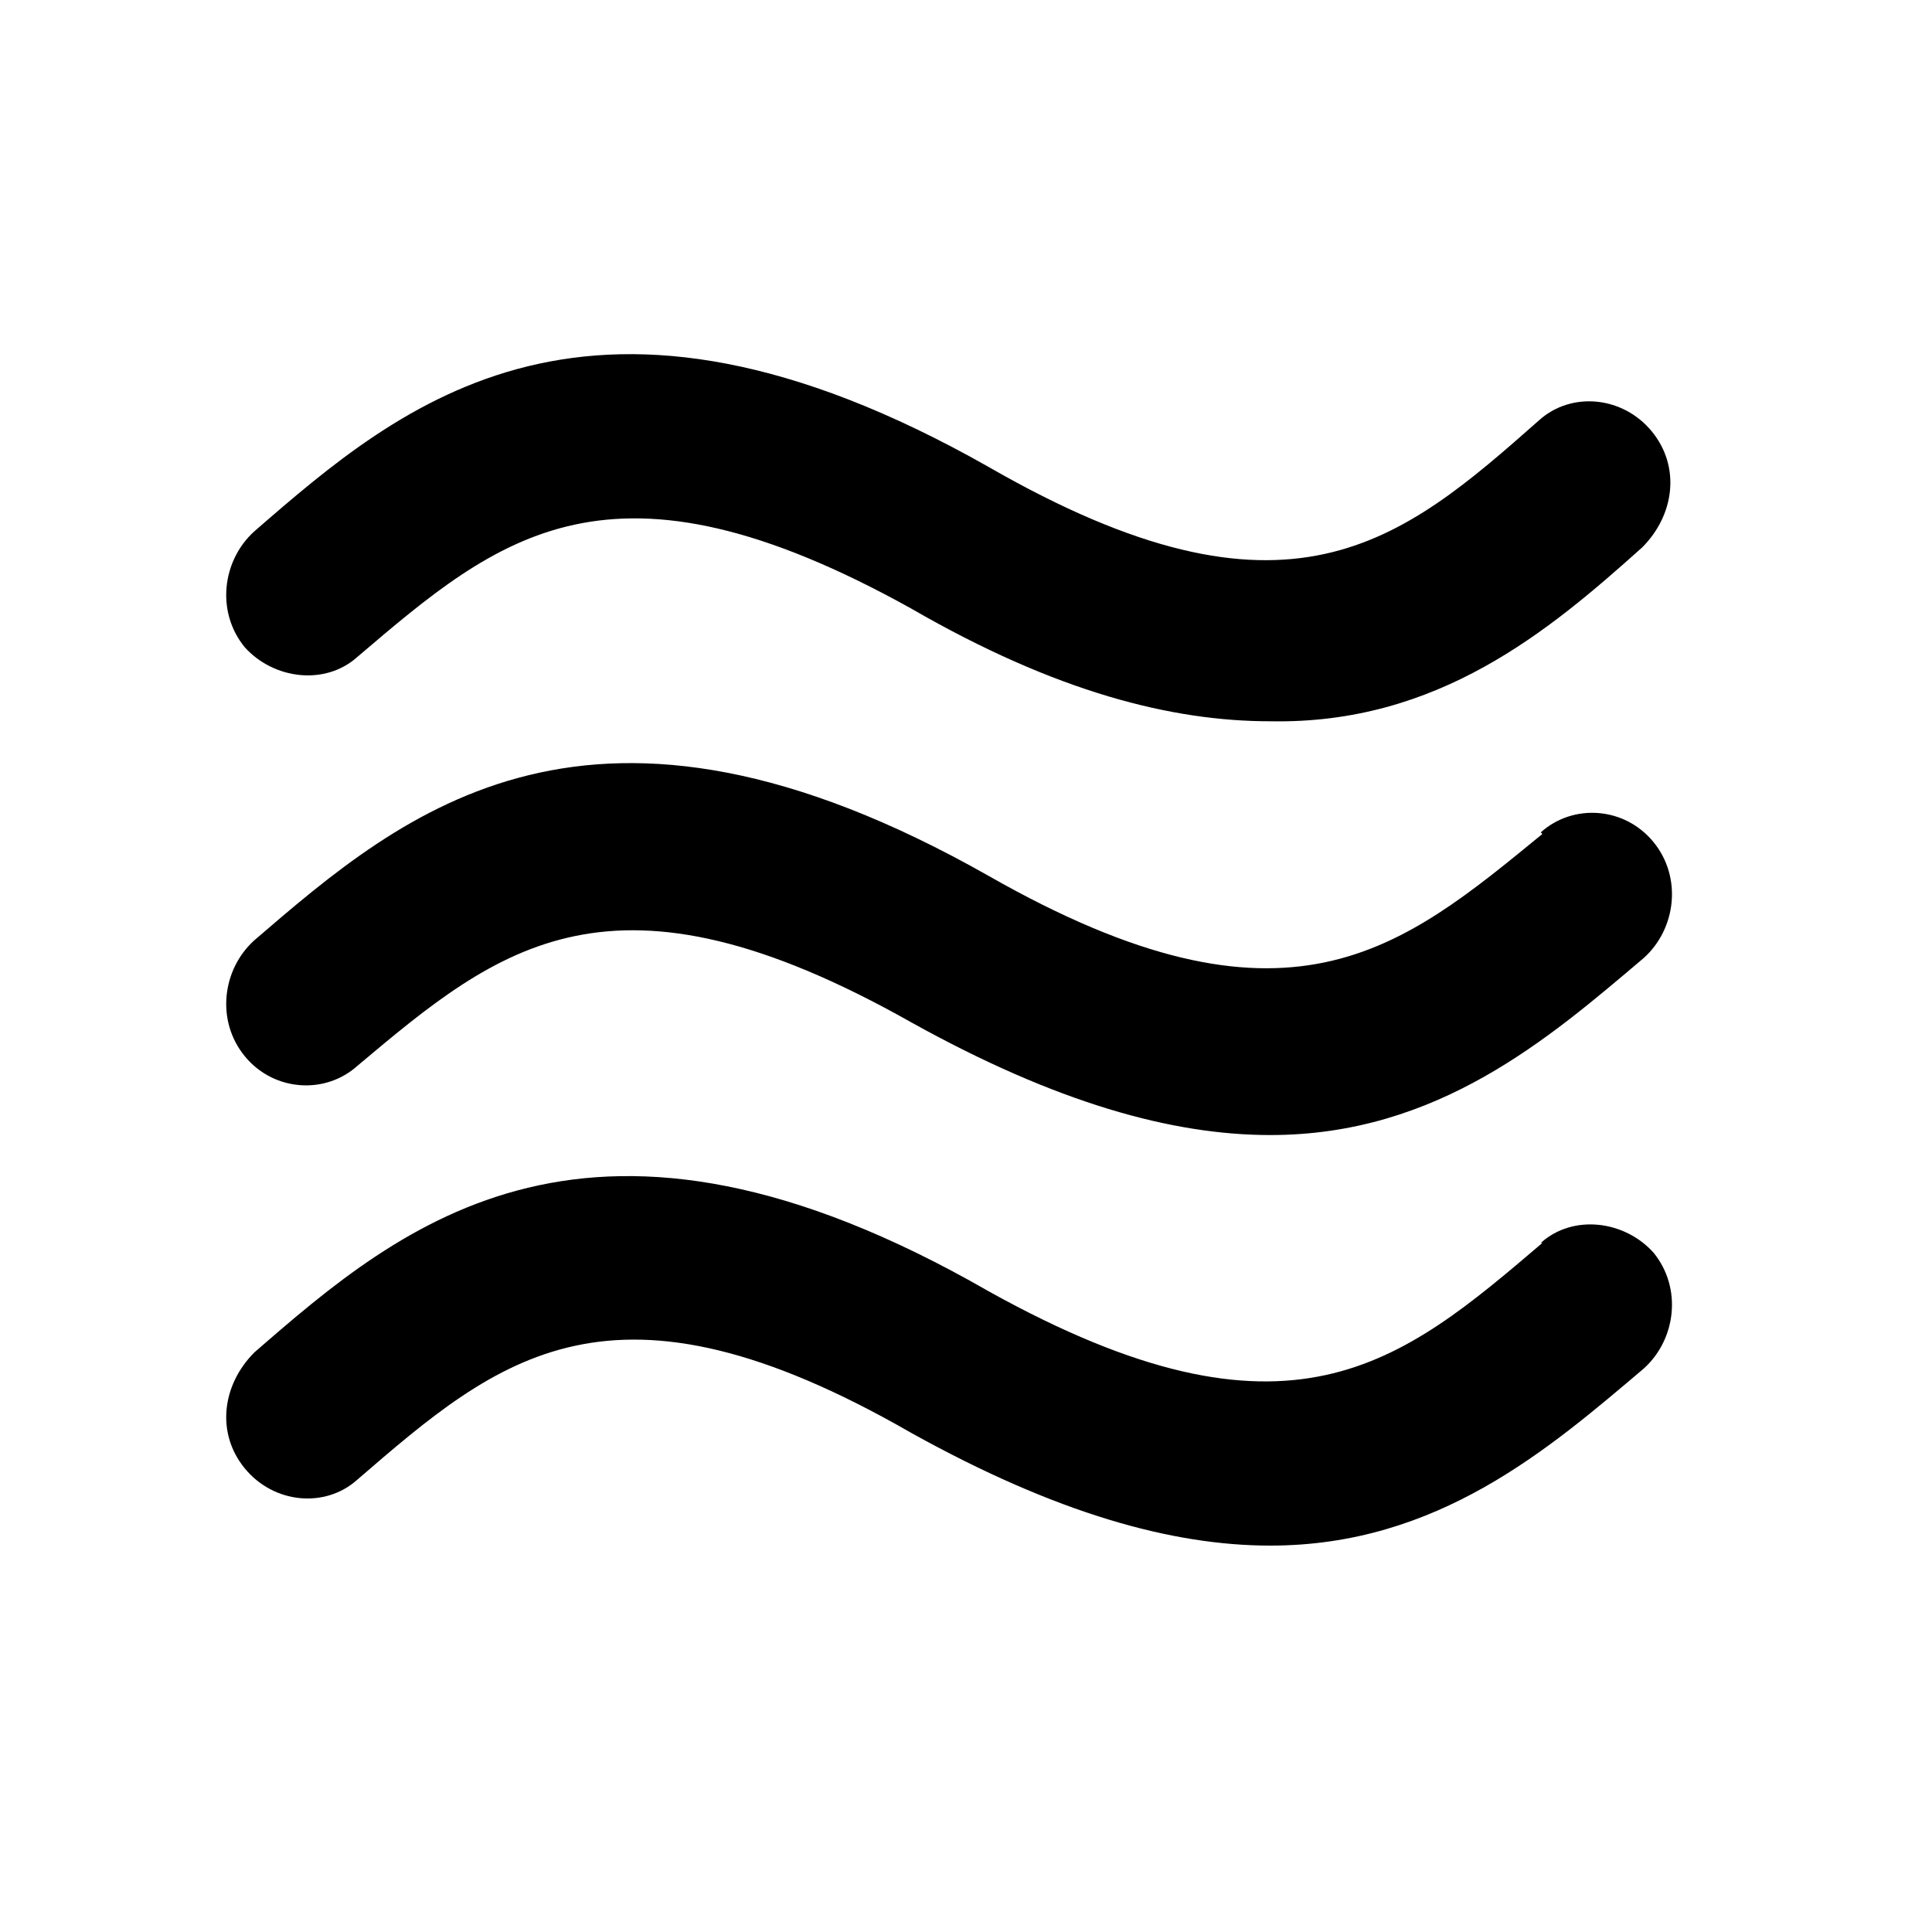 <svg xmlns="http://www.w3.org/2000/svg" id="beyond" alt="beyond" title="beyond" width="100%" height="100%" viewBox="-14 -14 120 120">
  <path d="M8.2 26.8c8.8-7.5 15.7-13.4 34.4-3 9 5.2 16.2 7 22.3 7C75.3 31 82.2 25.2 88 20c2-2 2.4-5 .6-7.2s-5-2.5-7-.7C73 19.7 66 25.7 47.4 15 22.7 1 11 11 1.8 19c-2 1.8-2.4 5-.6 7.2 1.8 2 5 2.4 7 .6zm73.6 11C73 45 66 51 47.4 40.4c-24.7-14-36.3-4-45.6 4-2 1.8-2.4 5-.6 7.2 1.8 2.2 5 2.4 7 .6C17 44.8 24 39 42.6 49.5c9 5 16.2 7 22.3 7 10.4 0 17.3-6 23.2-11 2-1.8 2.4-5 .6-7.2-1.8-2.2-5-2.4-7-.6zm0 25.4c-8.8 7.5-15.7 13.4-34.4 3C22.7 52 11 62 1.8 70c-2 2-2.4 5-.6 7.2 1.8 2.2 5 2.5 7 .7C17 70.3 24 64.3 42.6 75c9 5 16.2 7 22.3 7 10.4 0 17.3-6 23.2-11 2-1.8 2.4-5 .6-7.2-1.8-2-5-2.4-7-.6z"/>
</svg>
